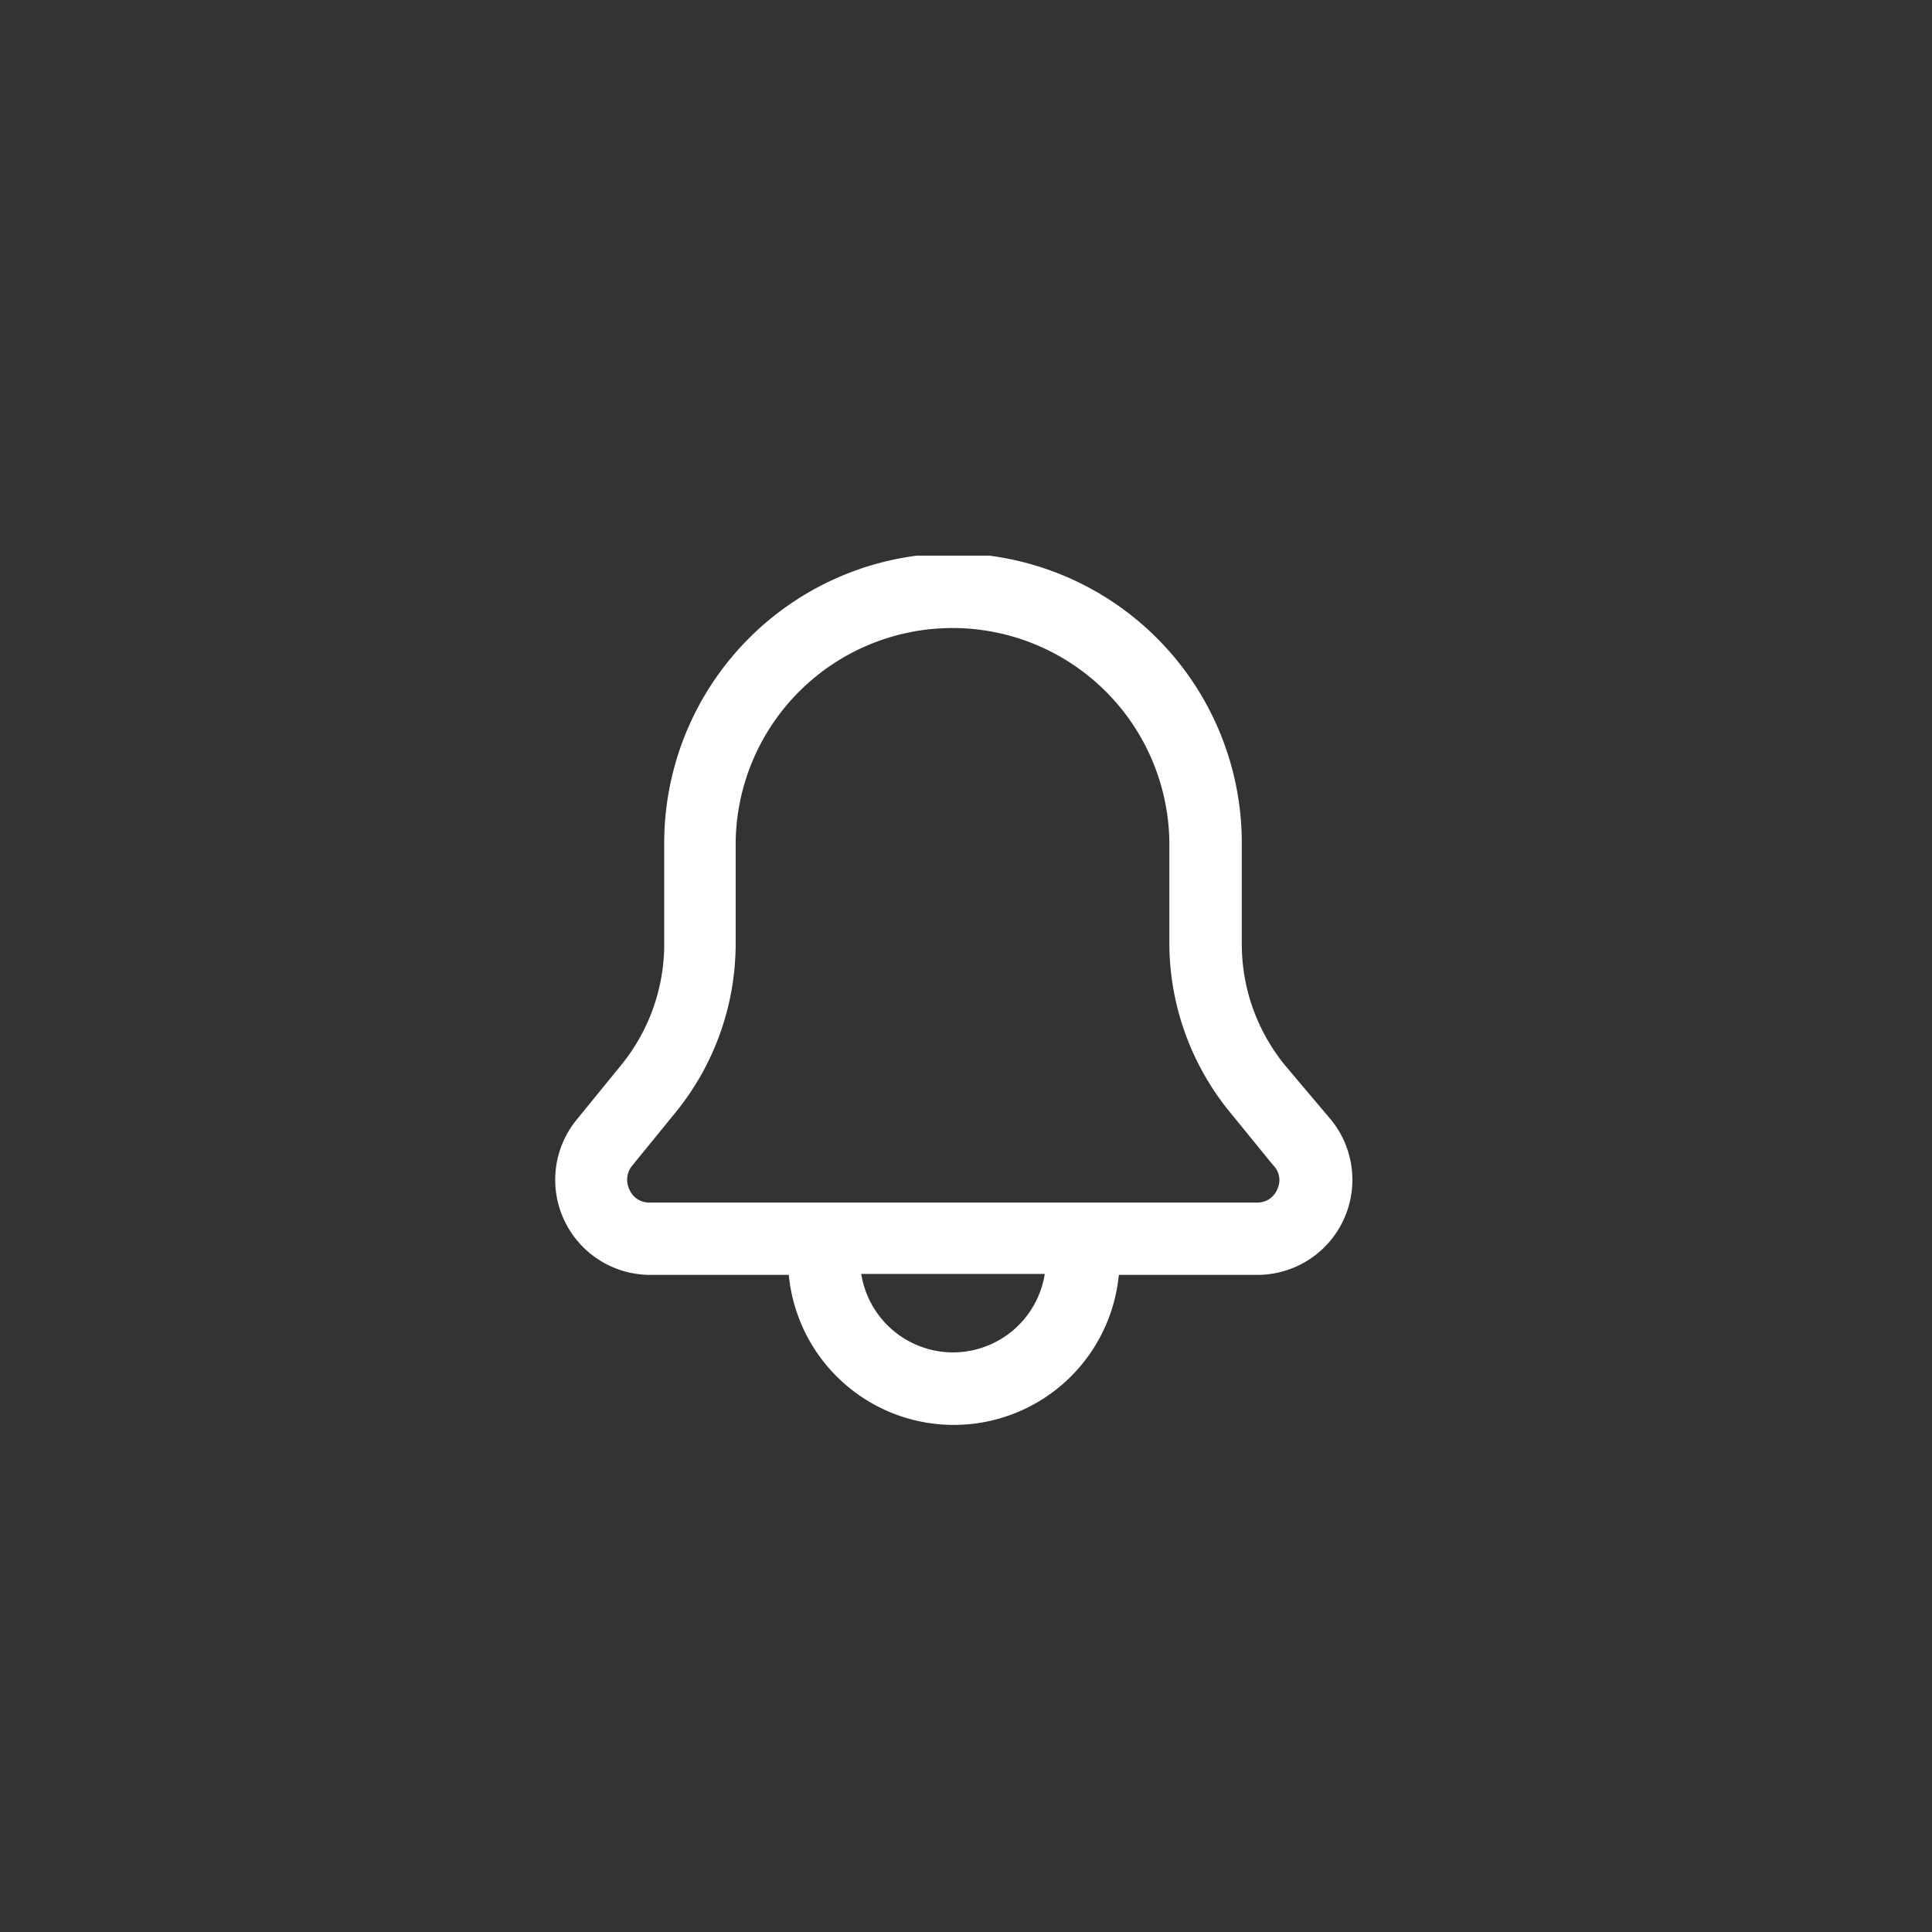 <svg xmlns="http://www.w3.org/2000/svg" width="40" height="40" viewBox="0 0 40 40">
  <rect x="0" y="0" width="40" height="40" fill="#333333" stroke="none"/>
  <g id="notfiwhite" transform="translate(-59 -72)">
    <rect id="Rectangle_4656" data-name="Rectangle 4656" width="40" height="40" rx="6" transform="translate(59 72)" fill="none"/>
    <path id="Path_5" data-name="Path 5" d="M25.579,15.235h0a3.968,3.968,0,0,1-.9-2.521v-2.1a6,6,0,0,0-5.229-5.937h-1.5a6,6,0,0,0-5.229,5.937v2.1a3.968,3.968,0,0,1-.9,2.521l-.917,1.125a1.968,1.968,0,0,0,1.521,3.208h2.875a3.432,3.432,0,0,0,6.833,0h2.875a1.968,1.968,0,0,0,1.521-3.208ZM18.7,21.173a1.926,1.926,0,0,1-1.9-1.625H20.6A1.926,1.926,0,0,1,18.7,21.173ZM25.412,17.8a.442.442,0,0,1-.417.271H12.412A.442.442,0,0,1,12,17.8a.46.46,0,0,1,.063-.5l.917-1.125A5.538,5.538,0,0,0,14.2,12.693V10.61a4.49,4.49,0,0,1,8.979-.021v2.1a5.538,5.538,0,0,0,1.229,3.479l.917,1.125A.436.436,0,0,1,25.412,17.8Z" transform="translate(60.031 78.827)" fill="#fff"/>
  </g>
</svg>
